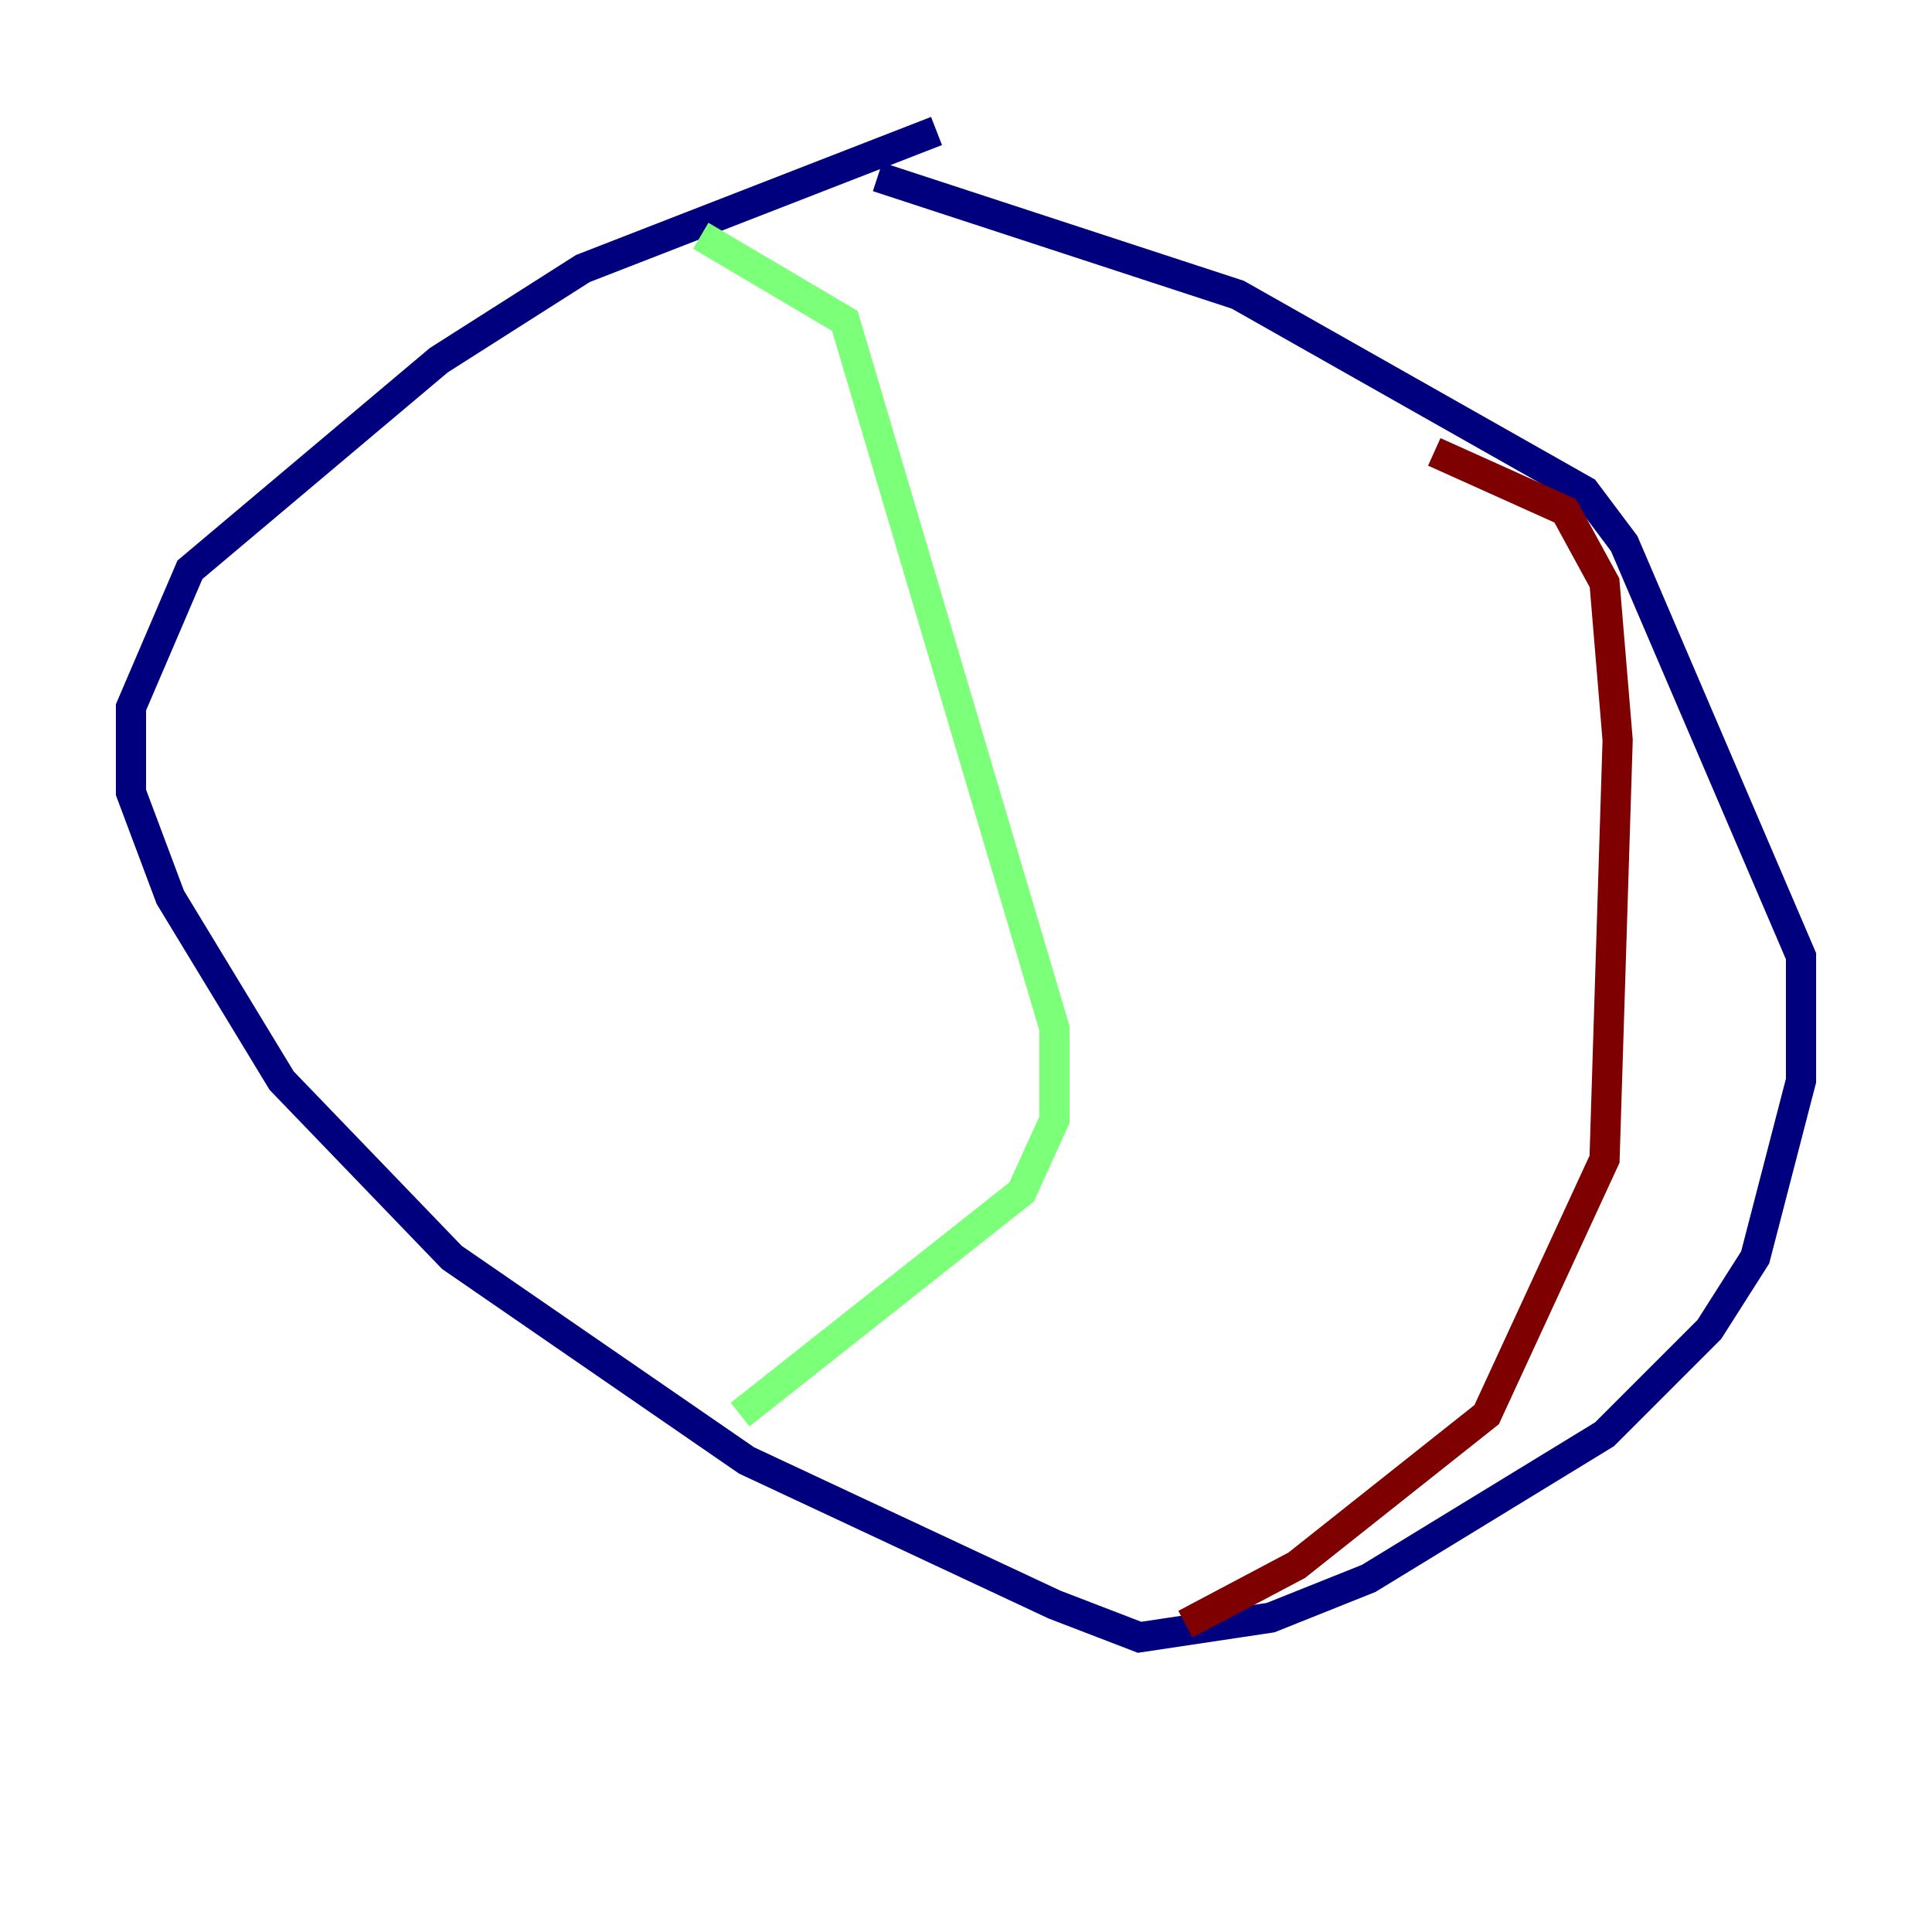 <?xml version="1.0" encoding="utf-8" ?>
<svg baseProfile="tiny" height="128" version="1.2" viewBox="0,0,128,128" width="128" xmlns="http://www.w3.org/2000/svg" xmlns:ev="http://www.w3.org/2001/xml-events" xmlns:xlink="http://www.w3.org/1999/xlink"><defs /><polyline fill="none" points="62.047,8.678 38.617,17.79 29.071,23.864 12.583,37.749 8.678,46.861 8.678,52.502 11.281,59.444 18.658,71.593 29.939,83.308 49.464,96.759 69.858,106.305 75.498,108.475 84.176,107.173 90.685,104.57 106.305,95.024 113.248,88.081 116.285,83.308 119.322,71.593 119.322,63.349 107.607,36.014 105.003,32.542 82.007,19.525 58.142,11.715" stroke="#00007f" stroke-width="2" /><polyline fill="none" points="46.427,15.62 55.973,21.261 69.858,68.122 69.858,74.197 67.688,78.969 49.031,93.722" stroke="#7cff79" stroke-width="2" /><polyline fill="none" points="95.024,29.939 103.702,33.844 106.305,38.617 107.173,49.031 106.305,76.8 98.495,93.722 85.912,103.702 78.536,107.607" stroke="#7f0000" stroke-width="2" /></svg>
